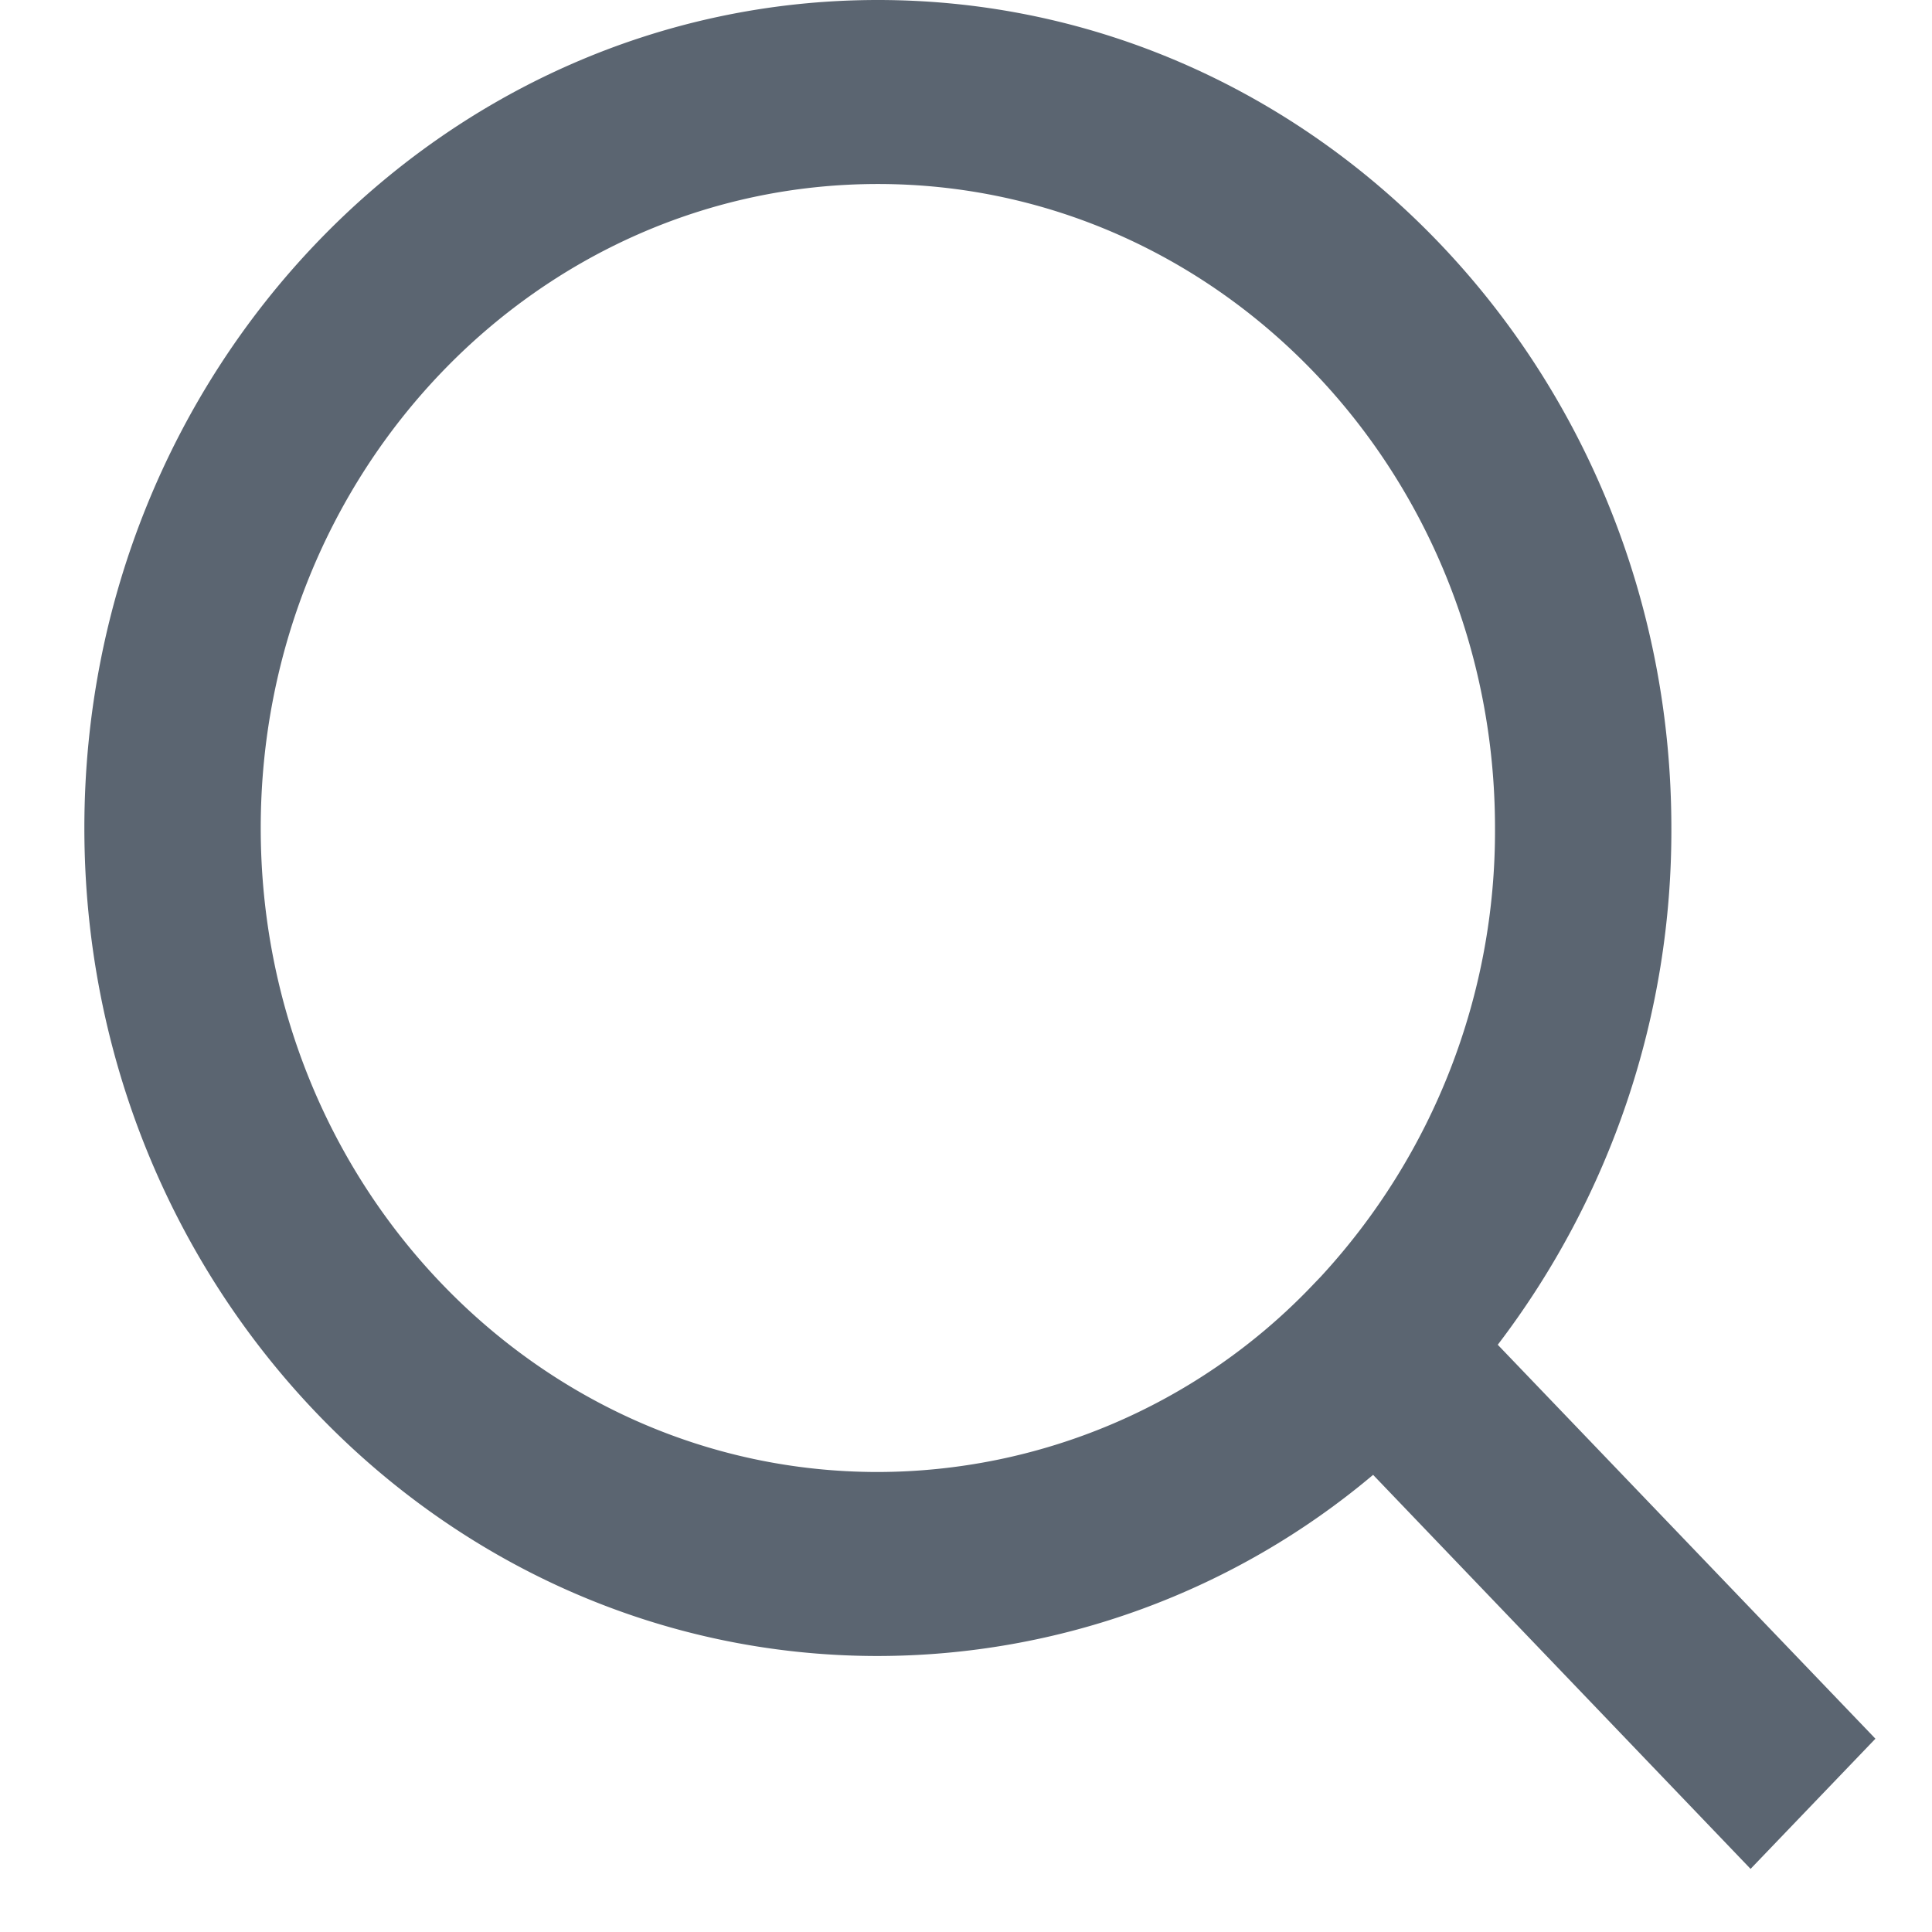<svg width="21" height="21" fill="none" xmlns="http://www.w3.org/2000/svg"><path d="M16.28 14.617l4.105 4.282-1.357 1.415-4.103-4.283A8.365 8.365 0 019.542 18C4.781 18 .917 13.968.917 9s3.864-9 8.625-9 8.625 4.032 8.625 9a9.207 9.207 0 01-1.887 5.617zm-1.922-.742A7.139 7.139 0 0016.25 9c0-3.868-3.002-7-6.708-7-3.707 0-6.708 3.132-6.708 7 0 3.867 3.001 7 6.708 7a6.543 6.543 0 004.672-1.975l.144-.15z" fill="#5B6571"/></svg>